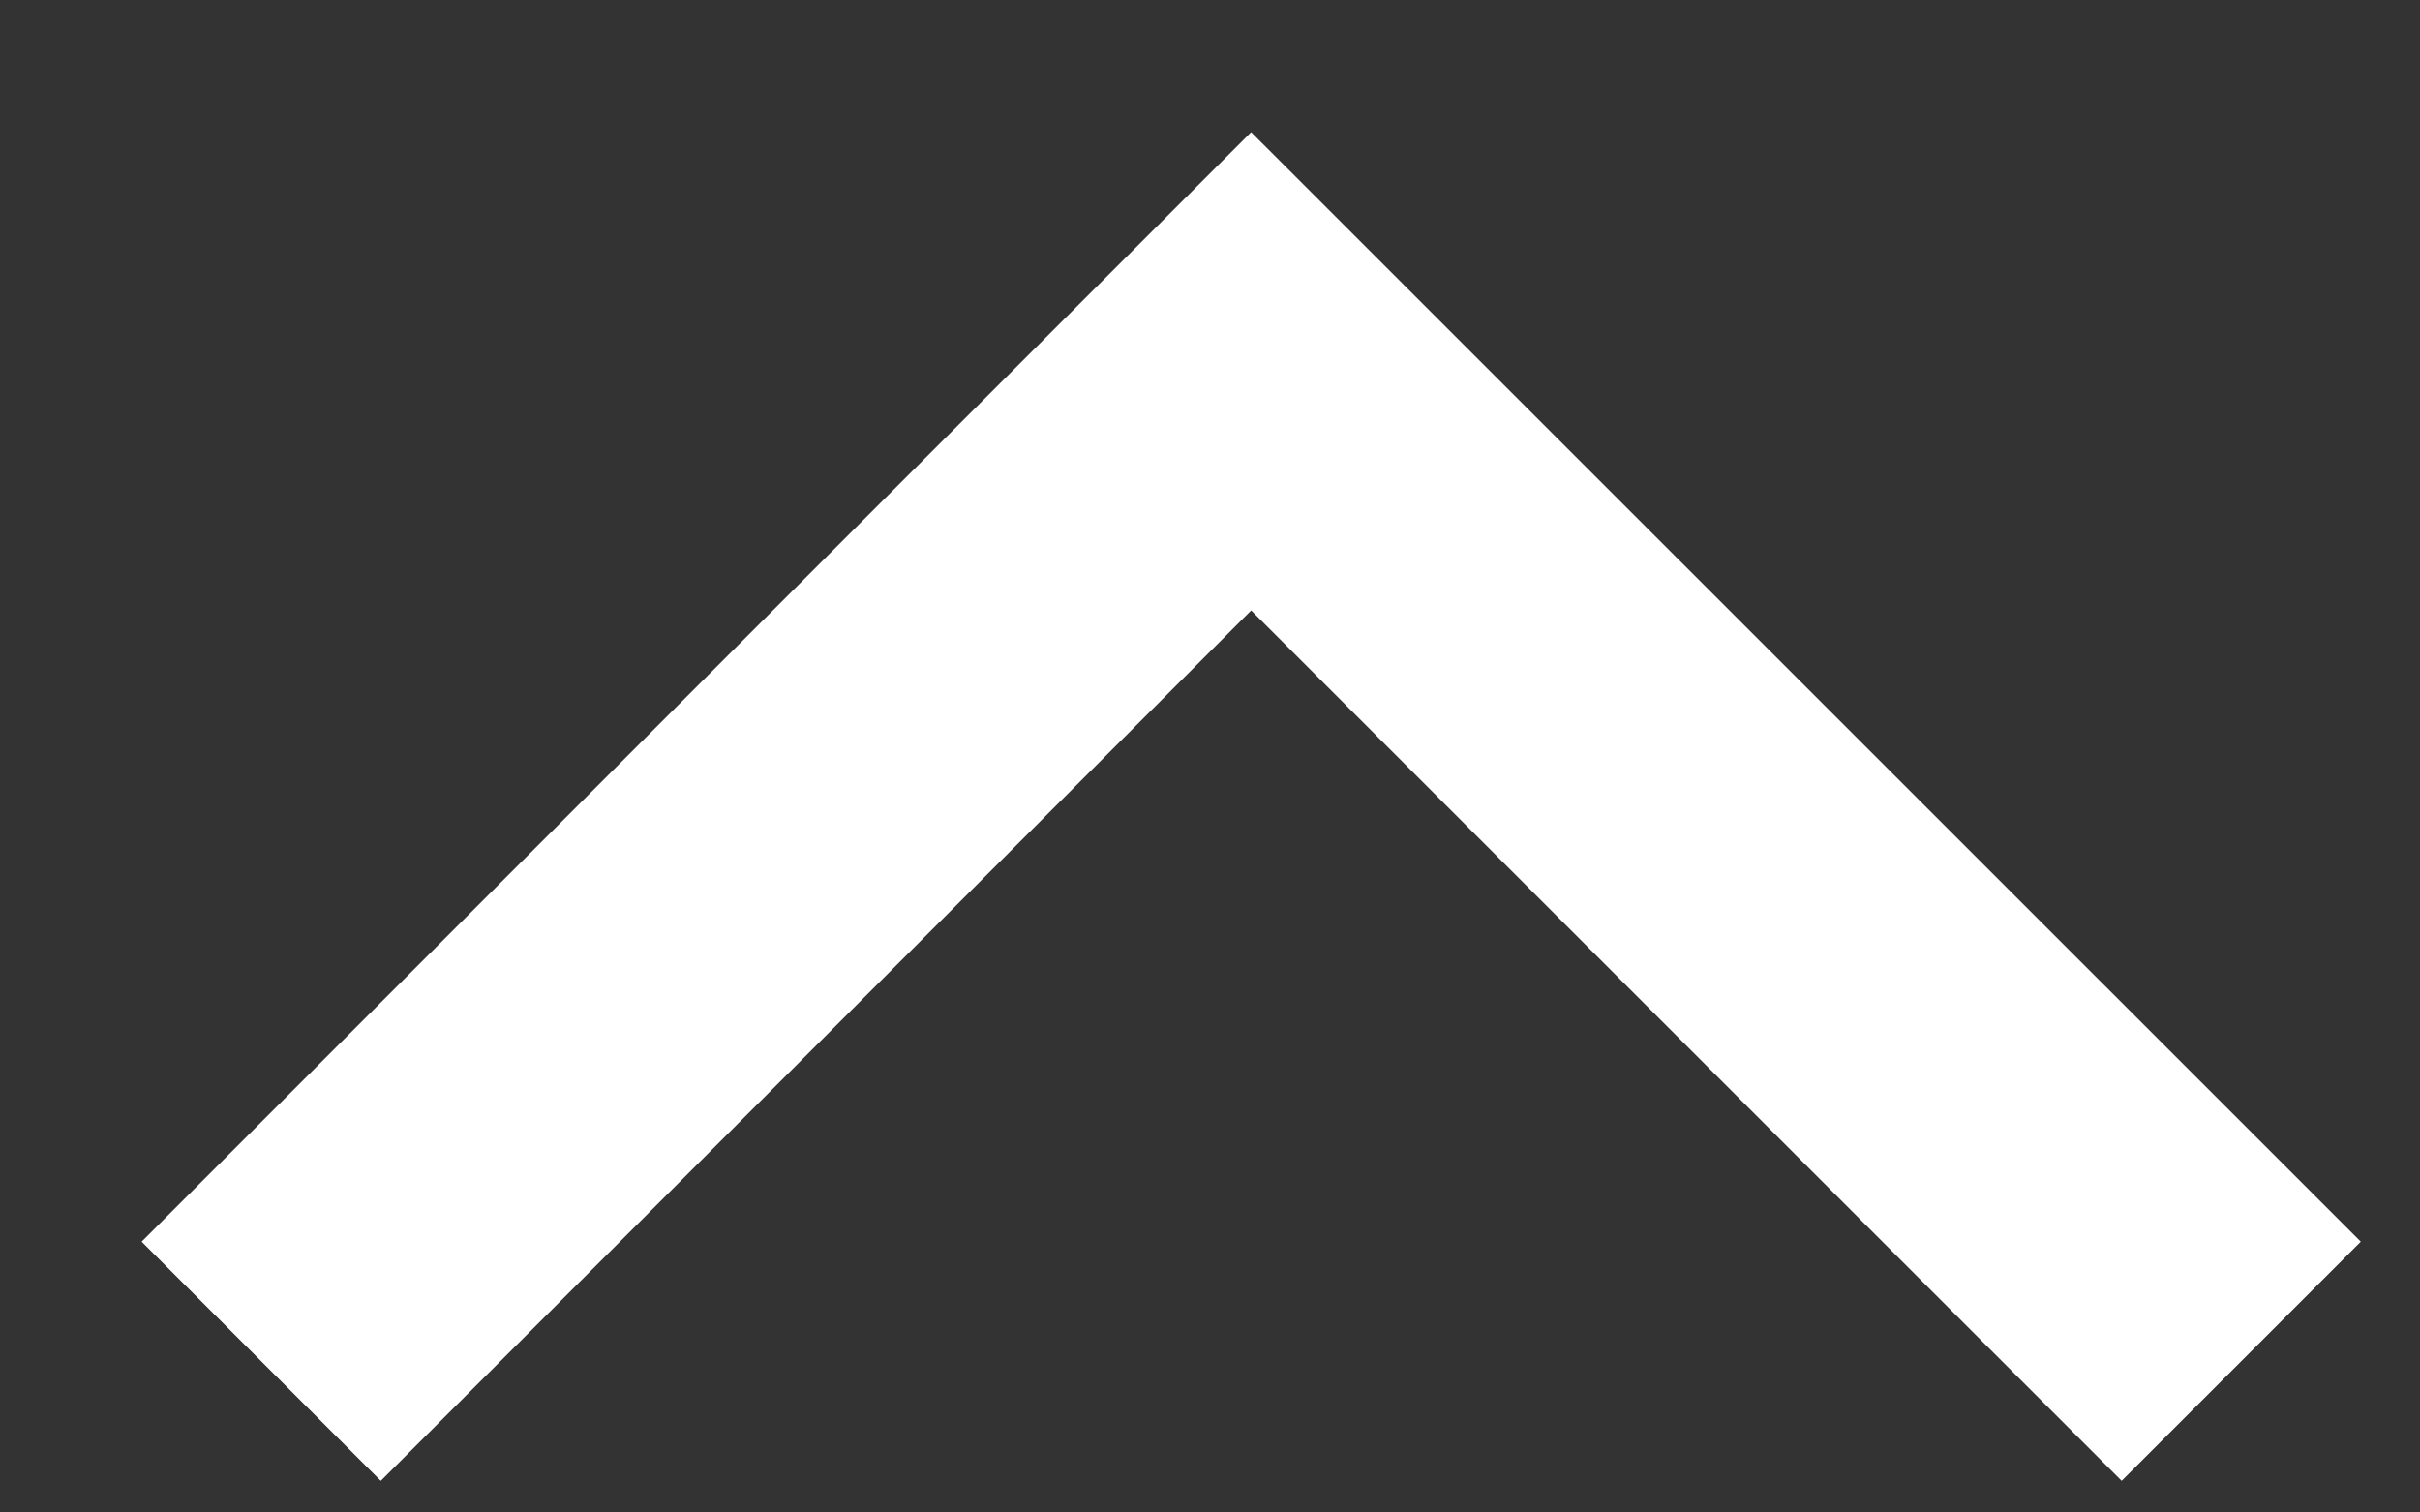 <svg width="16" height="10" viewBox="0 0 16 10" fill="none" xmlns="http://www.w3.org/2000/svg">
<rect x="0" y="0" width="16" height="10" fill="#333333" stroke="none"/>
<path d="M1.727 9L8.272 2.455L14.818 9" stroke="white" stroke-width="2.236"/>
</svg>
